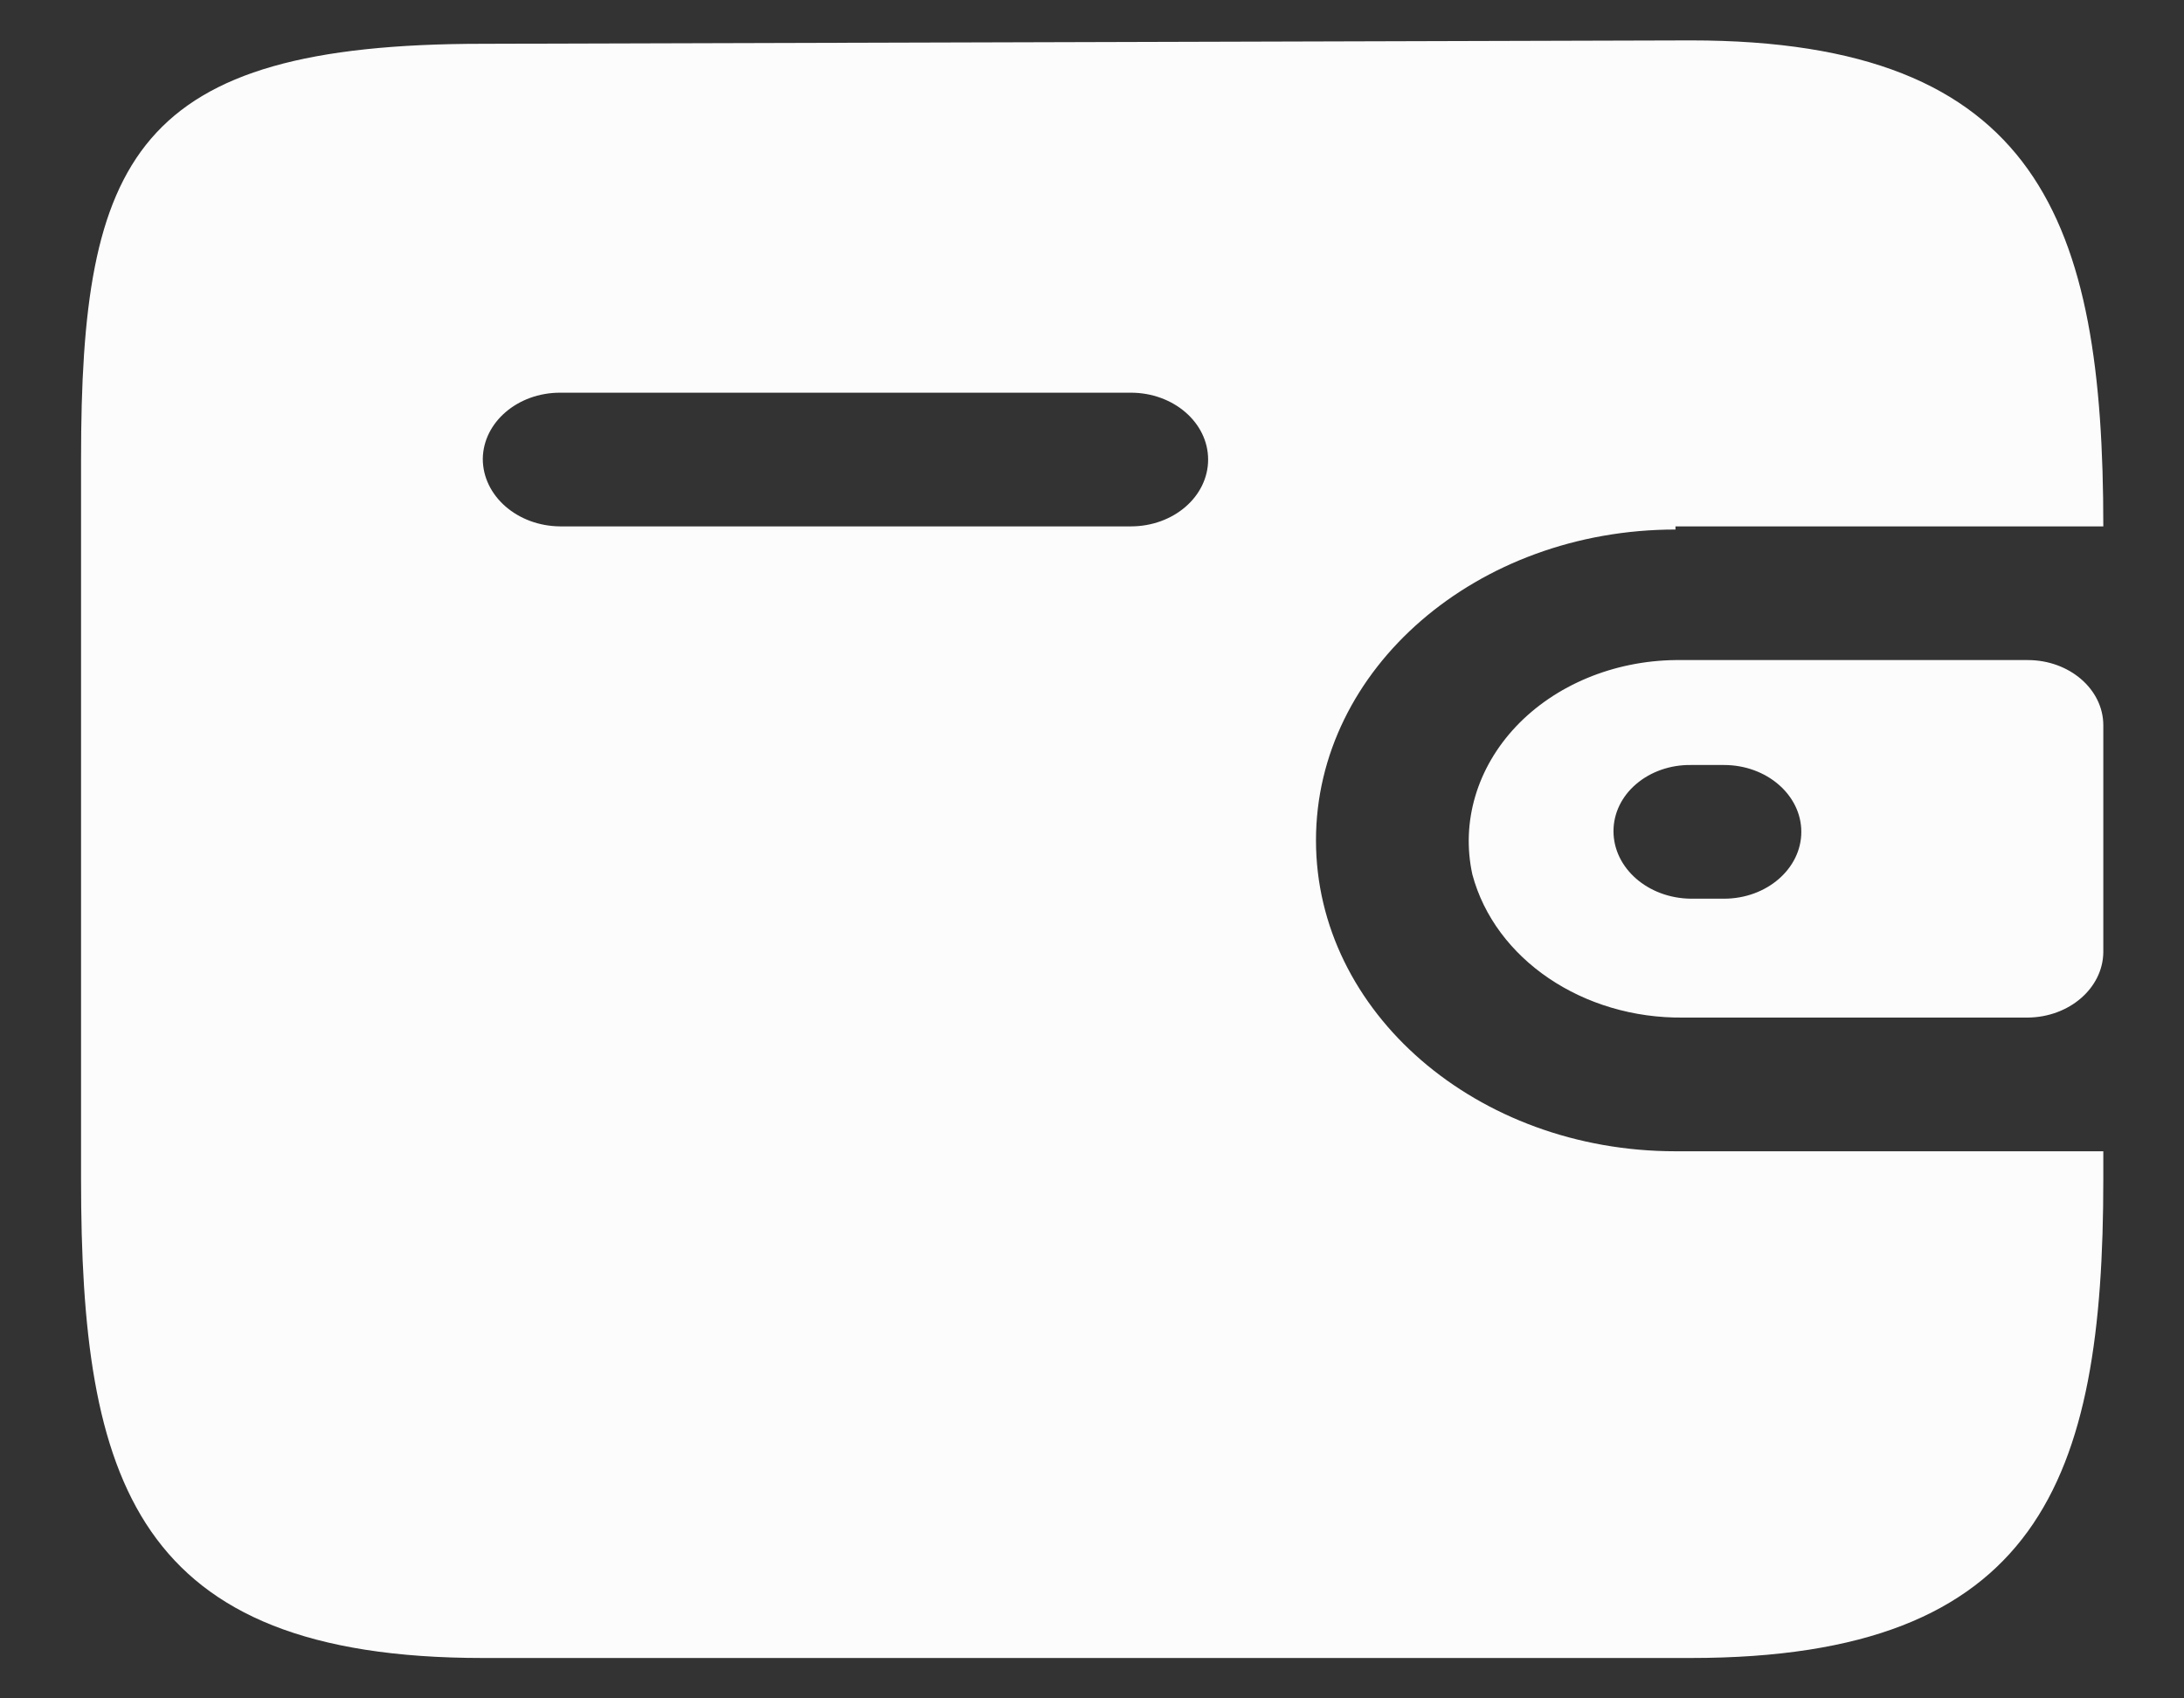 <svg width="18" height="14" viewBox="0 0 18 14" fill="none" xmlns="http://www.w3.org/2000/svg">
<rect x="0" y="0" width="18" height="14" fill="#333333" stroke="none"/>
<path d="M13.935 0.333C16.809 0.333 17.335 1.828 17.335 4.339H13.809V4.365C12.172 4.365 10.846 5.512 10.846 6.927C10.846 8.343 12.172 9.49 13.809 9.49H17.335V9.72C17.335 12.2 16.809 13.667 13.935 13.667H3.979C1.105 13.667 0.668 12.2 0.668 9.72V3.782C0.668 1.303 1.105 0.361 3.979 0.361L13.935 0.333ZM16.712 5.441C17.056 5.441 17.335 5.682 17.335 5.979V7.85C17.331 8.146 17.054 8.385 16.712 8.388H13.875C13.047 8.398 12.322 7.907 12.135 7.209C12.04 6.776 12.173 6.329 12.495 5.988C12.818 5.647 13.299 5.447 13.809 5.441H16.712ZM14.209 6.306H13.935C13.766 6.304 13.604 6.361 13.485 6.463C13.365 6.565 13.298 6.705 13.298 6.851C13.298 7.156 13.582 7.404 13.935 7.408H14.209C14.56 7.408 14.846 7.161 14.846 6.857C14.846 6.553 14.56 6.306 14.209 6.306ZM9.32 3.237H4.616C4.267 3.237 3.983 3.48 3.979 3.782C3.979 4.087 4.263 4.336 4.616 4.339H9.32C9.672 4.339 9.957 4.093 9.957 3.788C9.957 3.484 9.672 3.237 9.32 3.237Z" fill="#FCFCFC"/>
</svg>
